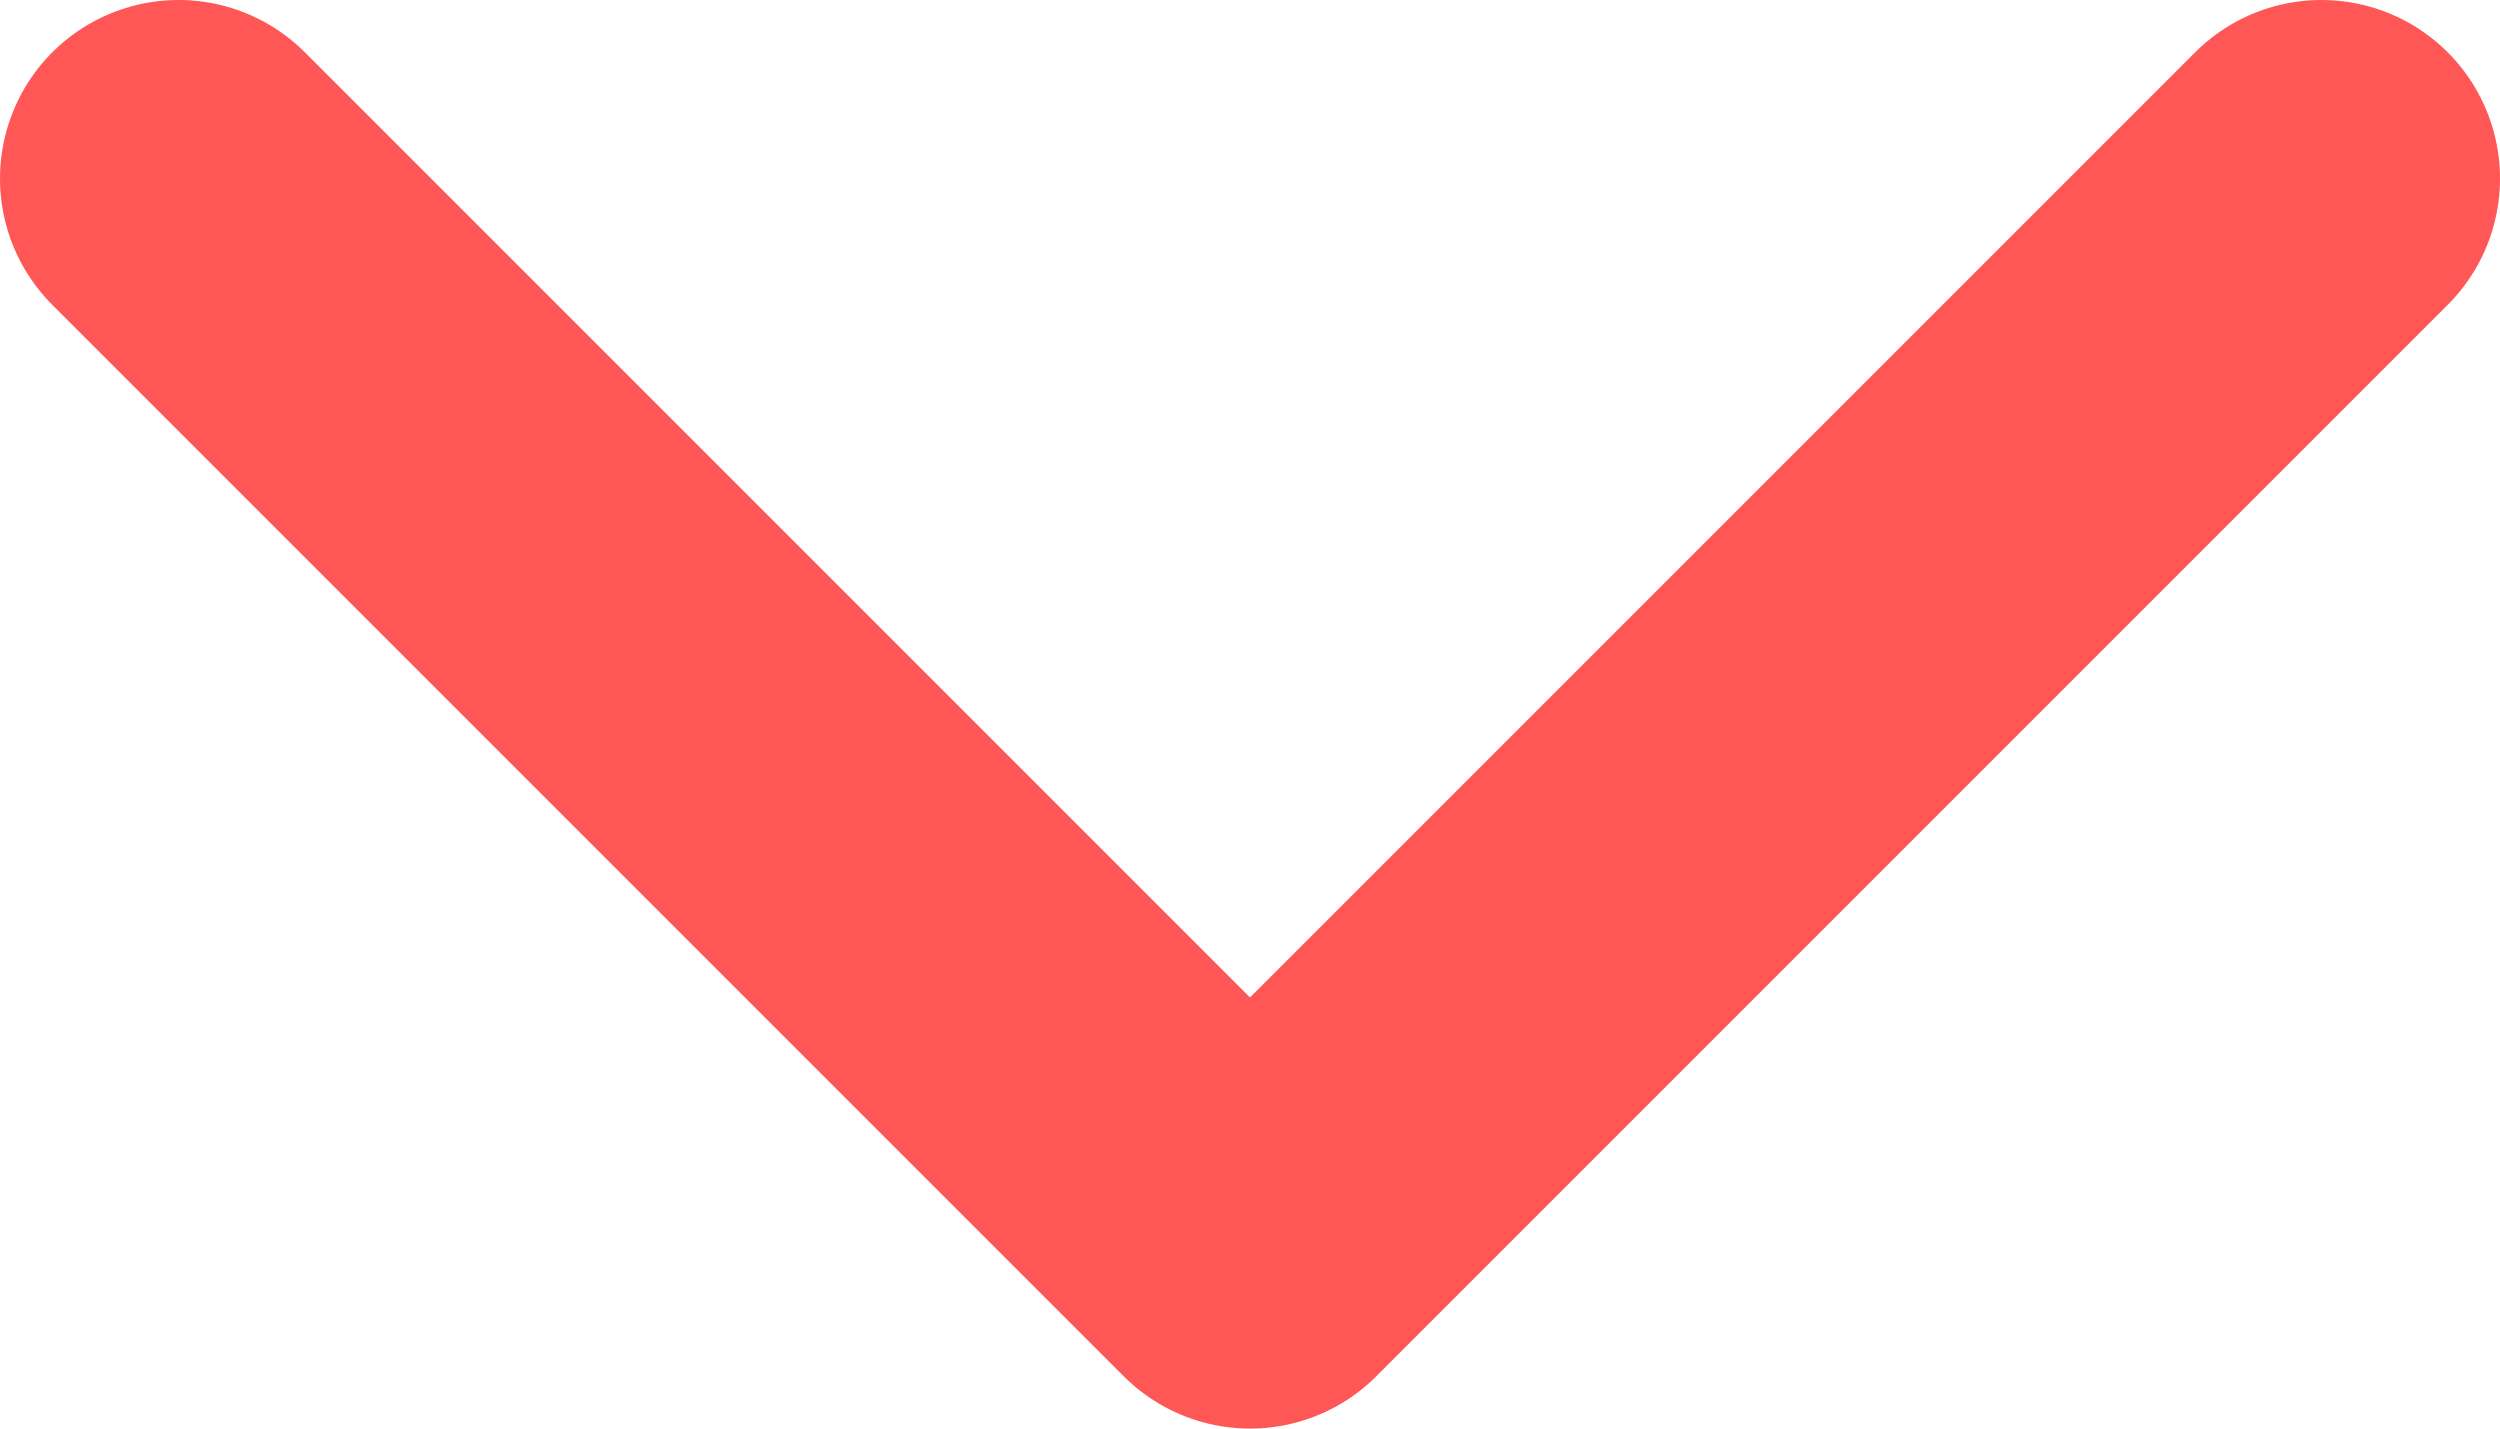 <svg width="14" height="8" viewBox="0 0 14 8" fill="none" xmlns="http://www.w3.org/2000/svg">
<path d="M1 1L7 7L13 1" stroke="#FF5656" stroke-width="2" stroke-linecap="round" stroke-linejoin="round"/>
</svg>
